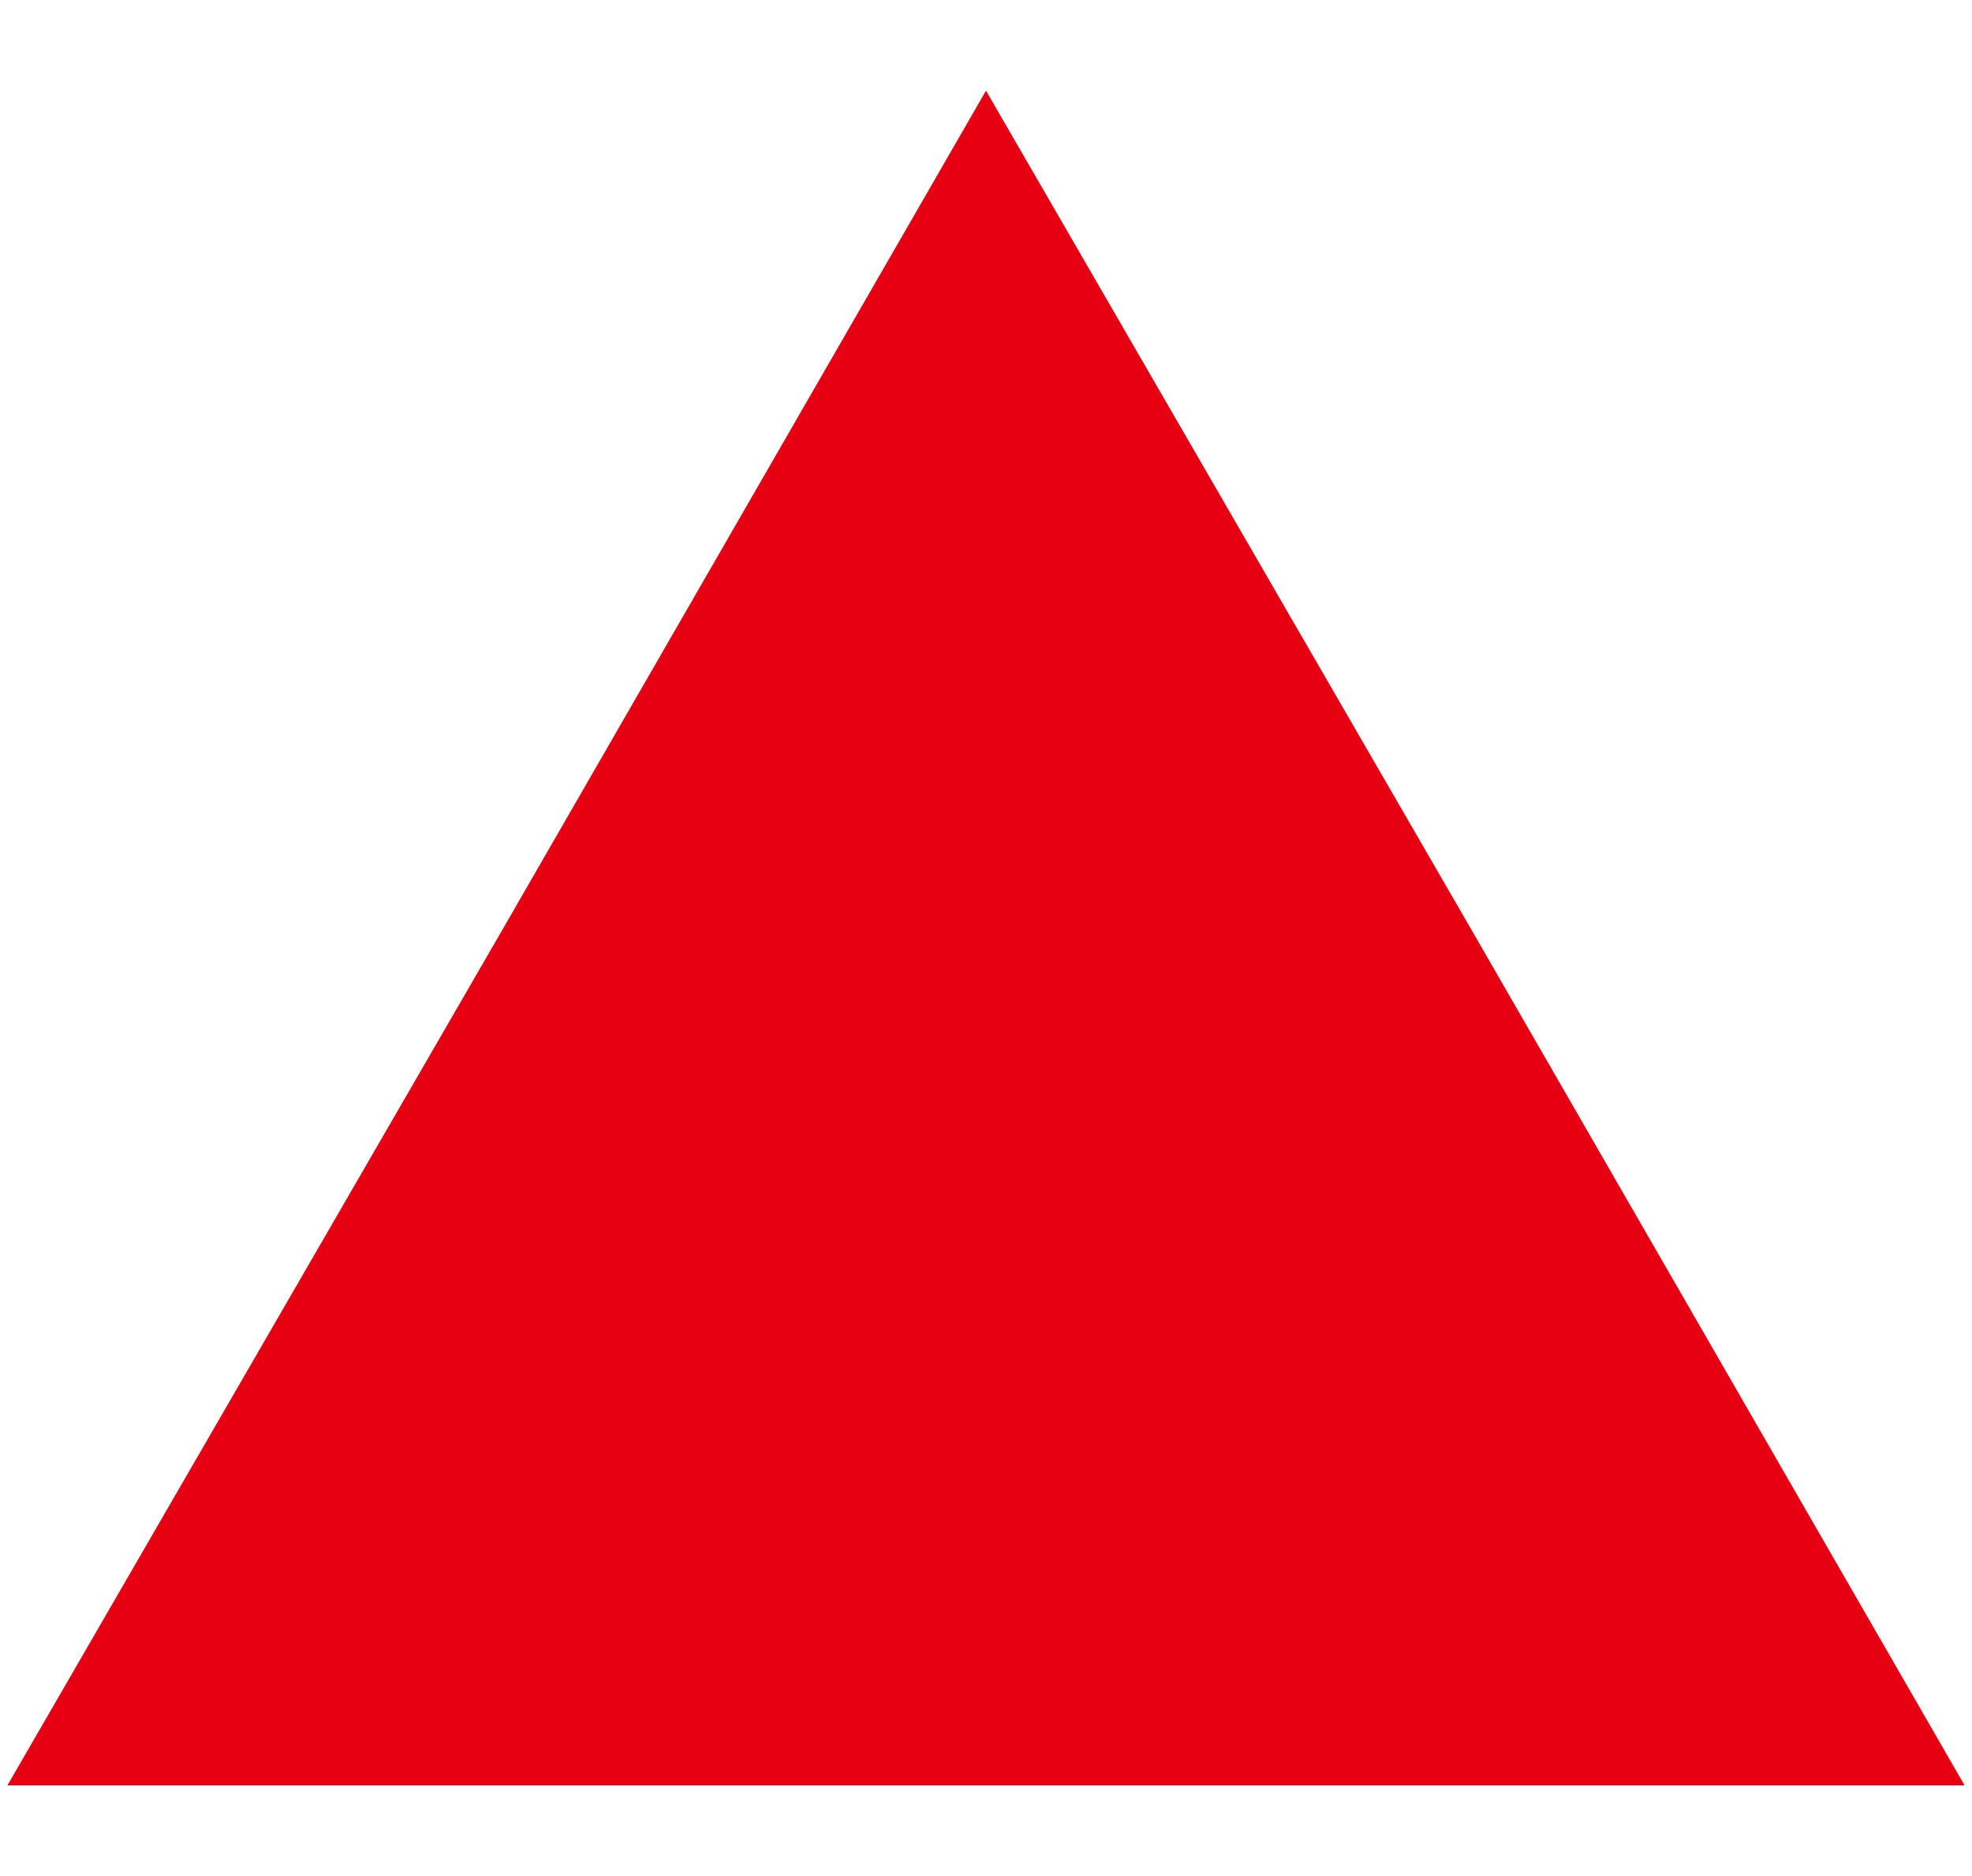 <?xml version="1.0" encoding="UTF-8"?>
<svg id="_레이어_1" data-name="레이어 1" xmlns="http://www.w3.org/2000/svg" viewBox="0 0 10.66 10.14">
  <polygon points="5.33 .49 7.98 5.07 10.62 9.65 5.33 9.65 .04 9.65 2.69 5.07 5.33 .49" fill= "#e60012"/>
</svg>